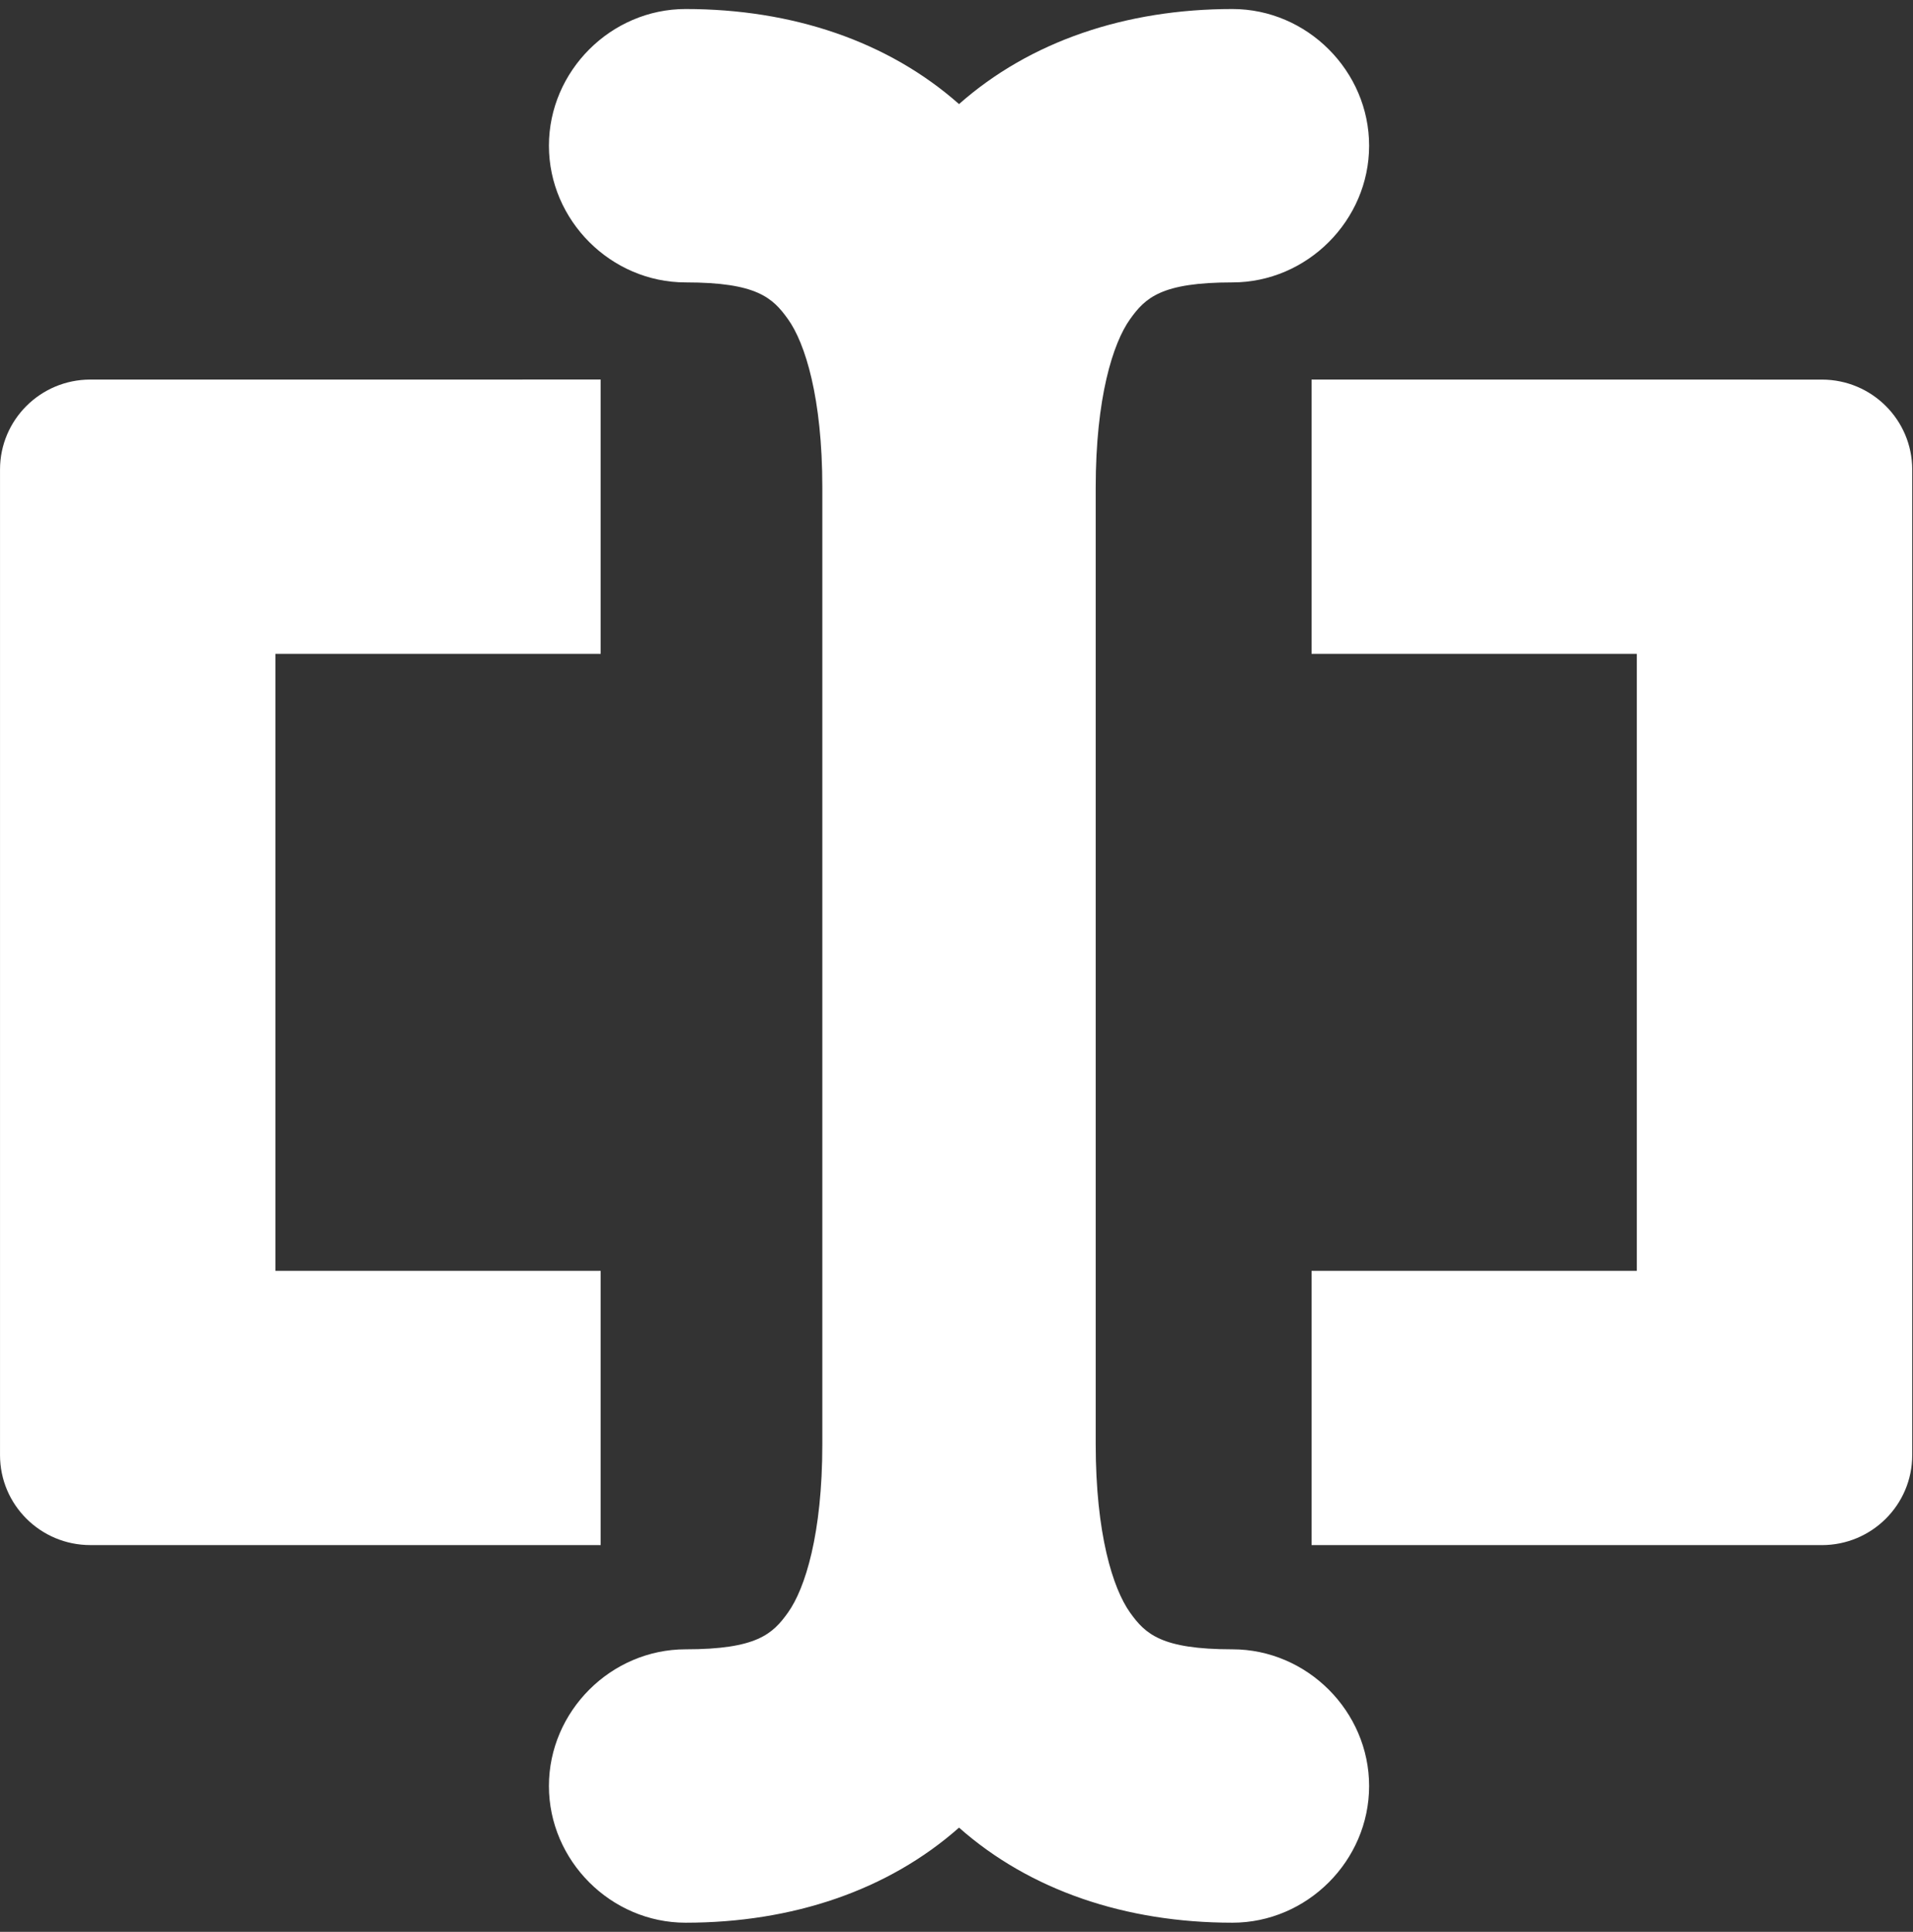 <?xml version="1.0" encoding="UTF-8"?>
<svg version="1.1" viewBox="0 0 202.72 204.73" xml:space="preserve" xmlns="http://www.w3.org/2000/svg"><rect x="0" y="0" width="202.72" height="204.73" fill="#333333" stroke="none"/><defs><style>.cls-1{fill:#fff;}</style></defs><g data-name="Ebene 2"><g fill="#fff" data-name="Ebene 1"><path d="m9.575 40.225c-5.287 4.68e-4 -9.573 4.269-9.573 9.535v104.45c0.002 5.265 4.287 9.533 9.573 9.533h54.079v-29.068h-34.466v-65.383h34.466v-29.07zm129.41 0v29.07h34.466v65.383h-34.466v29.068h54.079c5.286-4.7e-4 9.572-4.268 9.573-9.533v-104.45c-4.7e-4 -5.266-4.286-9.535-9.573-9.535z" color="#000000" style="-inkscape-stroke:none"/><g transform="matrix(1.026 0 0 1.026 -36.182 114.78)"><path d="m106.08-110.94c-7.714 0-14.119 6.405-14.119 14.119 0 7.714 6.405 14.119 14.119 14.119 7.344 0 8.99 1.583 10.57 3.795h2e-3c1.778 2.489 3.547 8.143 3.547 17.385v98.832c0 9.241-1.77 14.895-3.549 17.385-1.58 2.211-3.229 3.793-10.57 3.793-7.715 0-14.119 6.405-14.119 14.119s6.404 14.119 14.119 14.119c11.017 0 20.904-3.331 28.238-9.82 7.334 6.488 17.219 9.82 28.236 9.82 7.715 0 14.119-6.404 14.119-14.119s-6.404-14.119-14.119-14.119c-7.342 0-8.991-1.582-10.57-3.793l-2e-3 -2e-3c-1.778-2.491-3.547-8.144-3.547-17.383v-98.832c0-9.241 1.771-14.896 3.549-17.385 1.58-2.212 3.226-3.795 10.57-3.795 7.714 0 14.119-6.404 14.119-14.119 0-7.715-6.405-14.119-14.119-14.119-11.017 0-20.902 3.332-28.236 9.82-7.335-6.489-17.221-9.82-28.238-9.82z" clip-rule="evenodd" color="#000000" fill="#fff" fill-rule="evenodd"/></g></g></g></svg>
